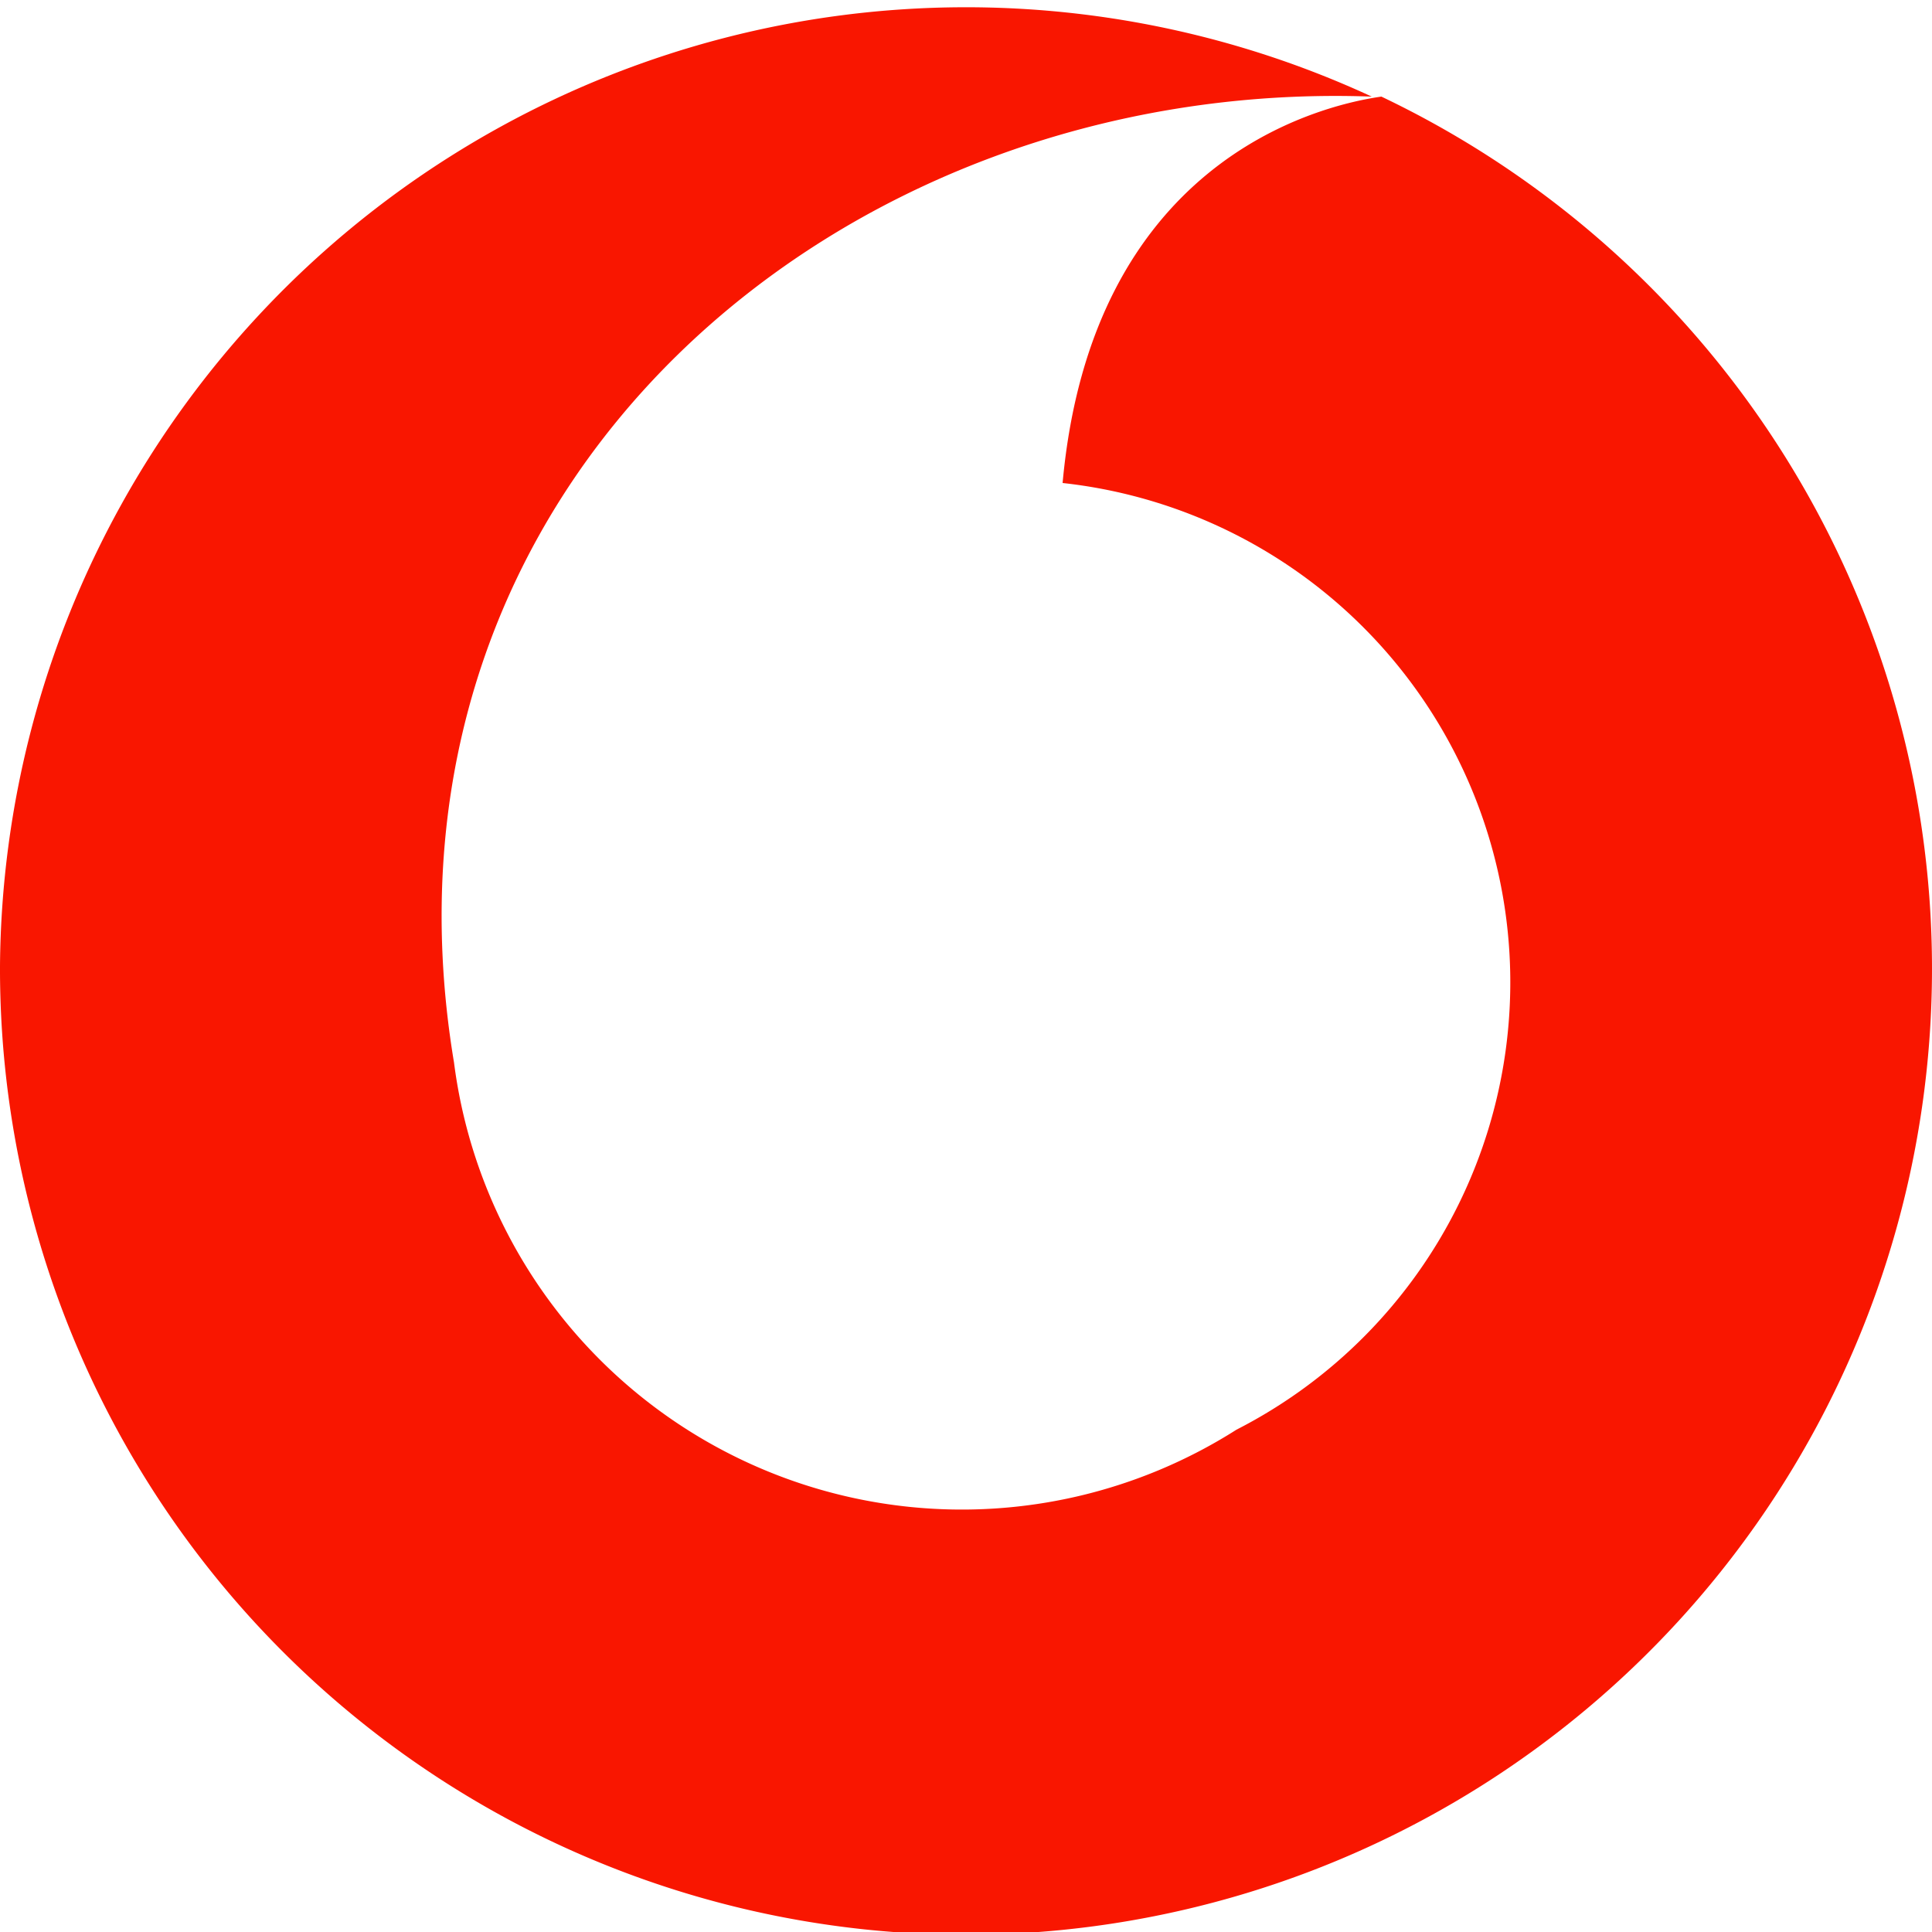 <svg viewBox="0 0 20 20" xmlns="http://www.w3.org/2000/svg"><path d="M14.3 1c-.7.1-3 .7-3.3 4a5.2 5.2 0 011.8 9.8A5.3 5.3 0 014.7 11c-1-6 4-10.2 9.5-10A10 10 0 000 10a10 10 0 1014.3-9z" fill="#F91600"/></svg>
